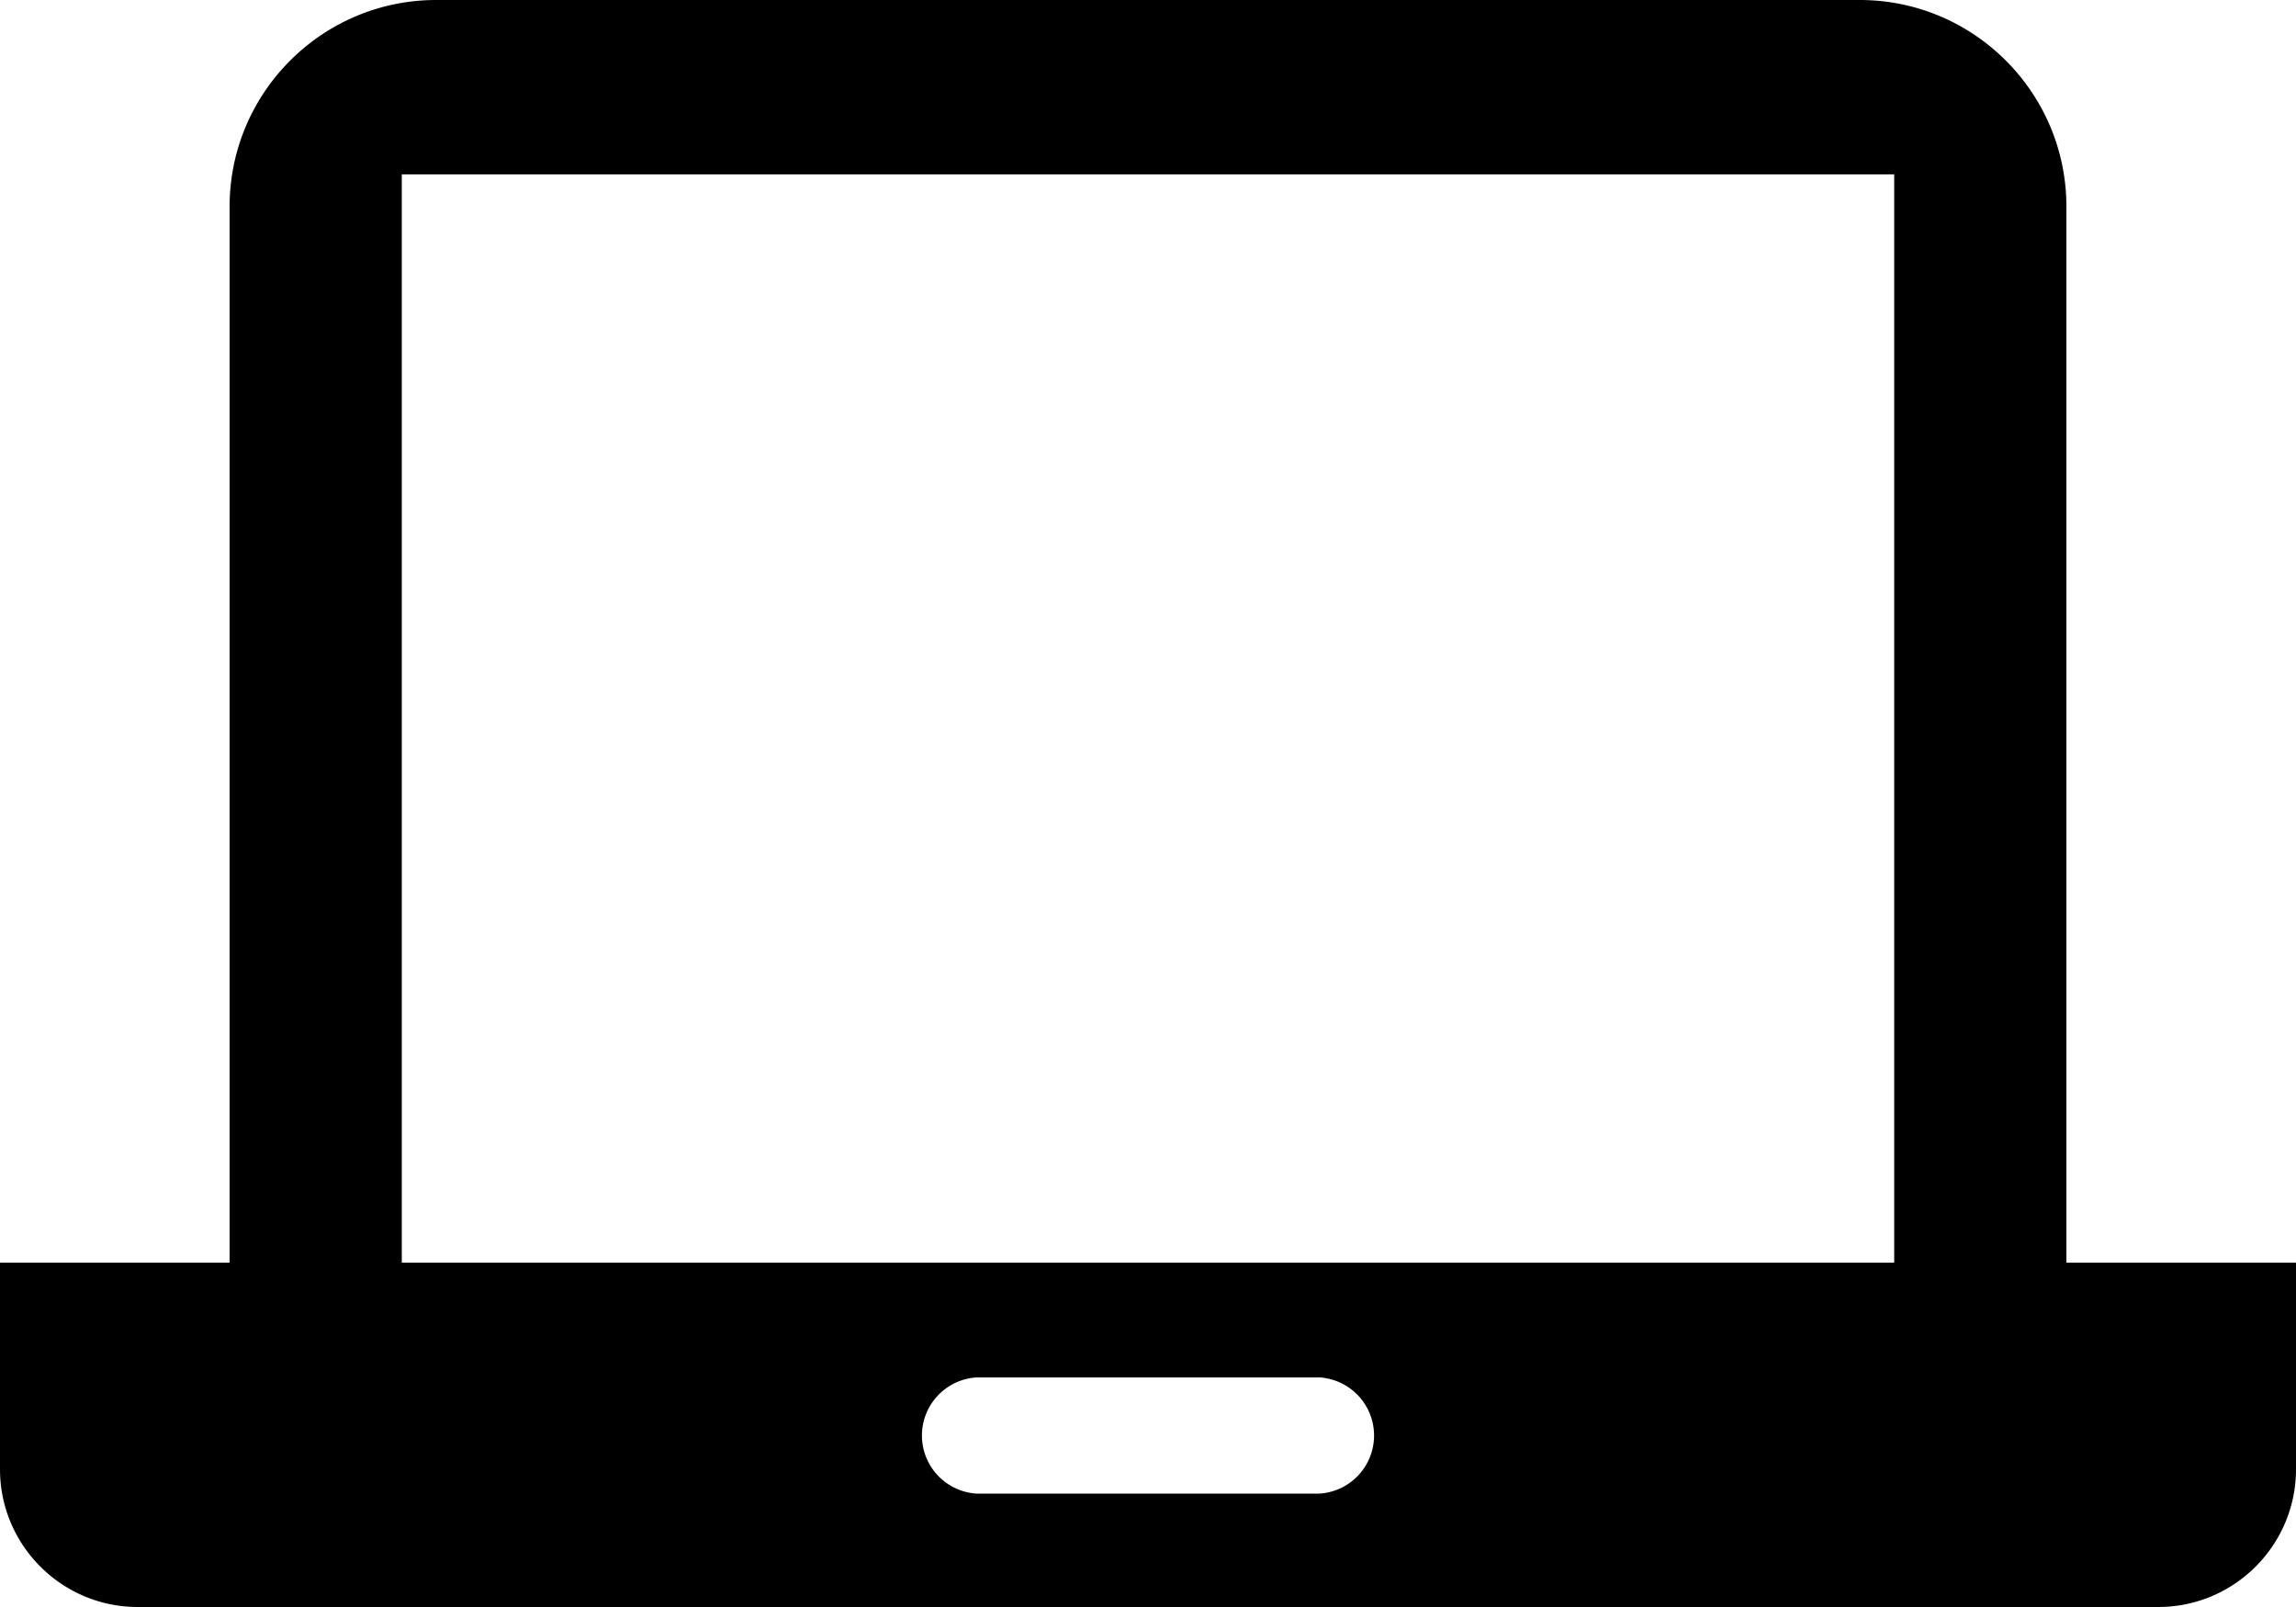 <svg width="20" height="14" viewBox="0 0 20 14" xmlns="http://www.w3.org/2000/svg"><path fill-rule="evenodd" clip-rule="evenodd" d="M2 11V1.8C2 .807 2.807 0 3.8 0h12.4c.993 0 1.8.807 1.8 1.8V11h2v1.8c0 .662-.538 1.2-1.2 1.2H1.2C.538 14 0 13.462 0 12.8V11h2zm9.494 1H8.506a.507.507 0 0 0 0 1.012h2.988a.507.507 0 0 0 0-1.012zm5.006-1V1.519h-13V11h13z" /></svg>

